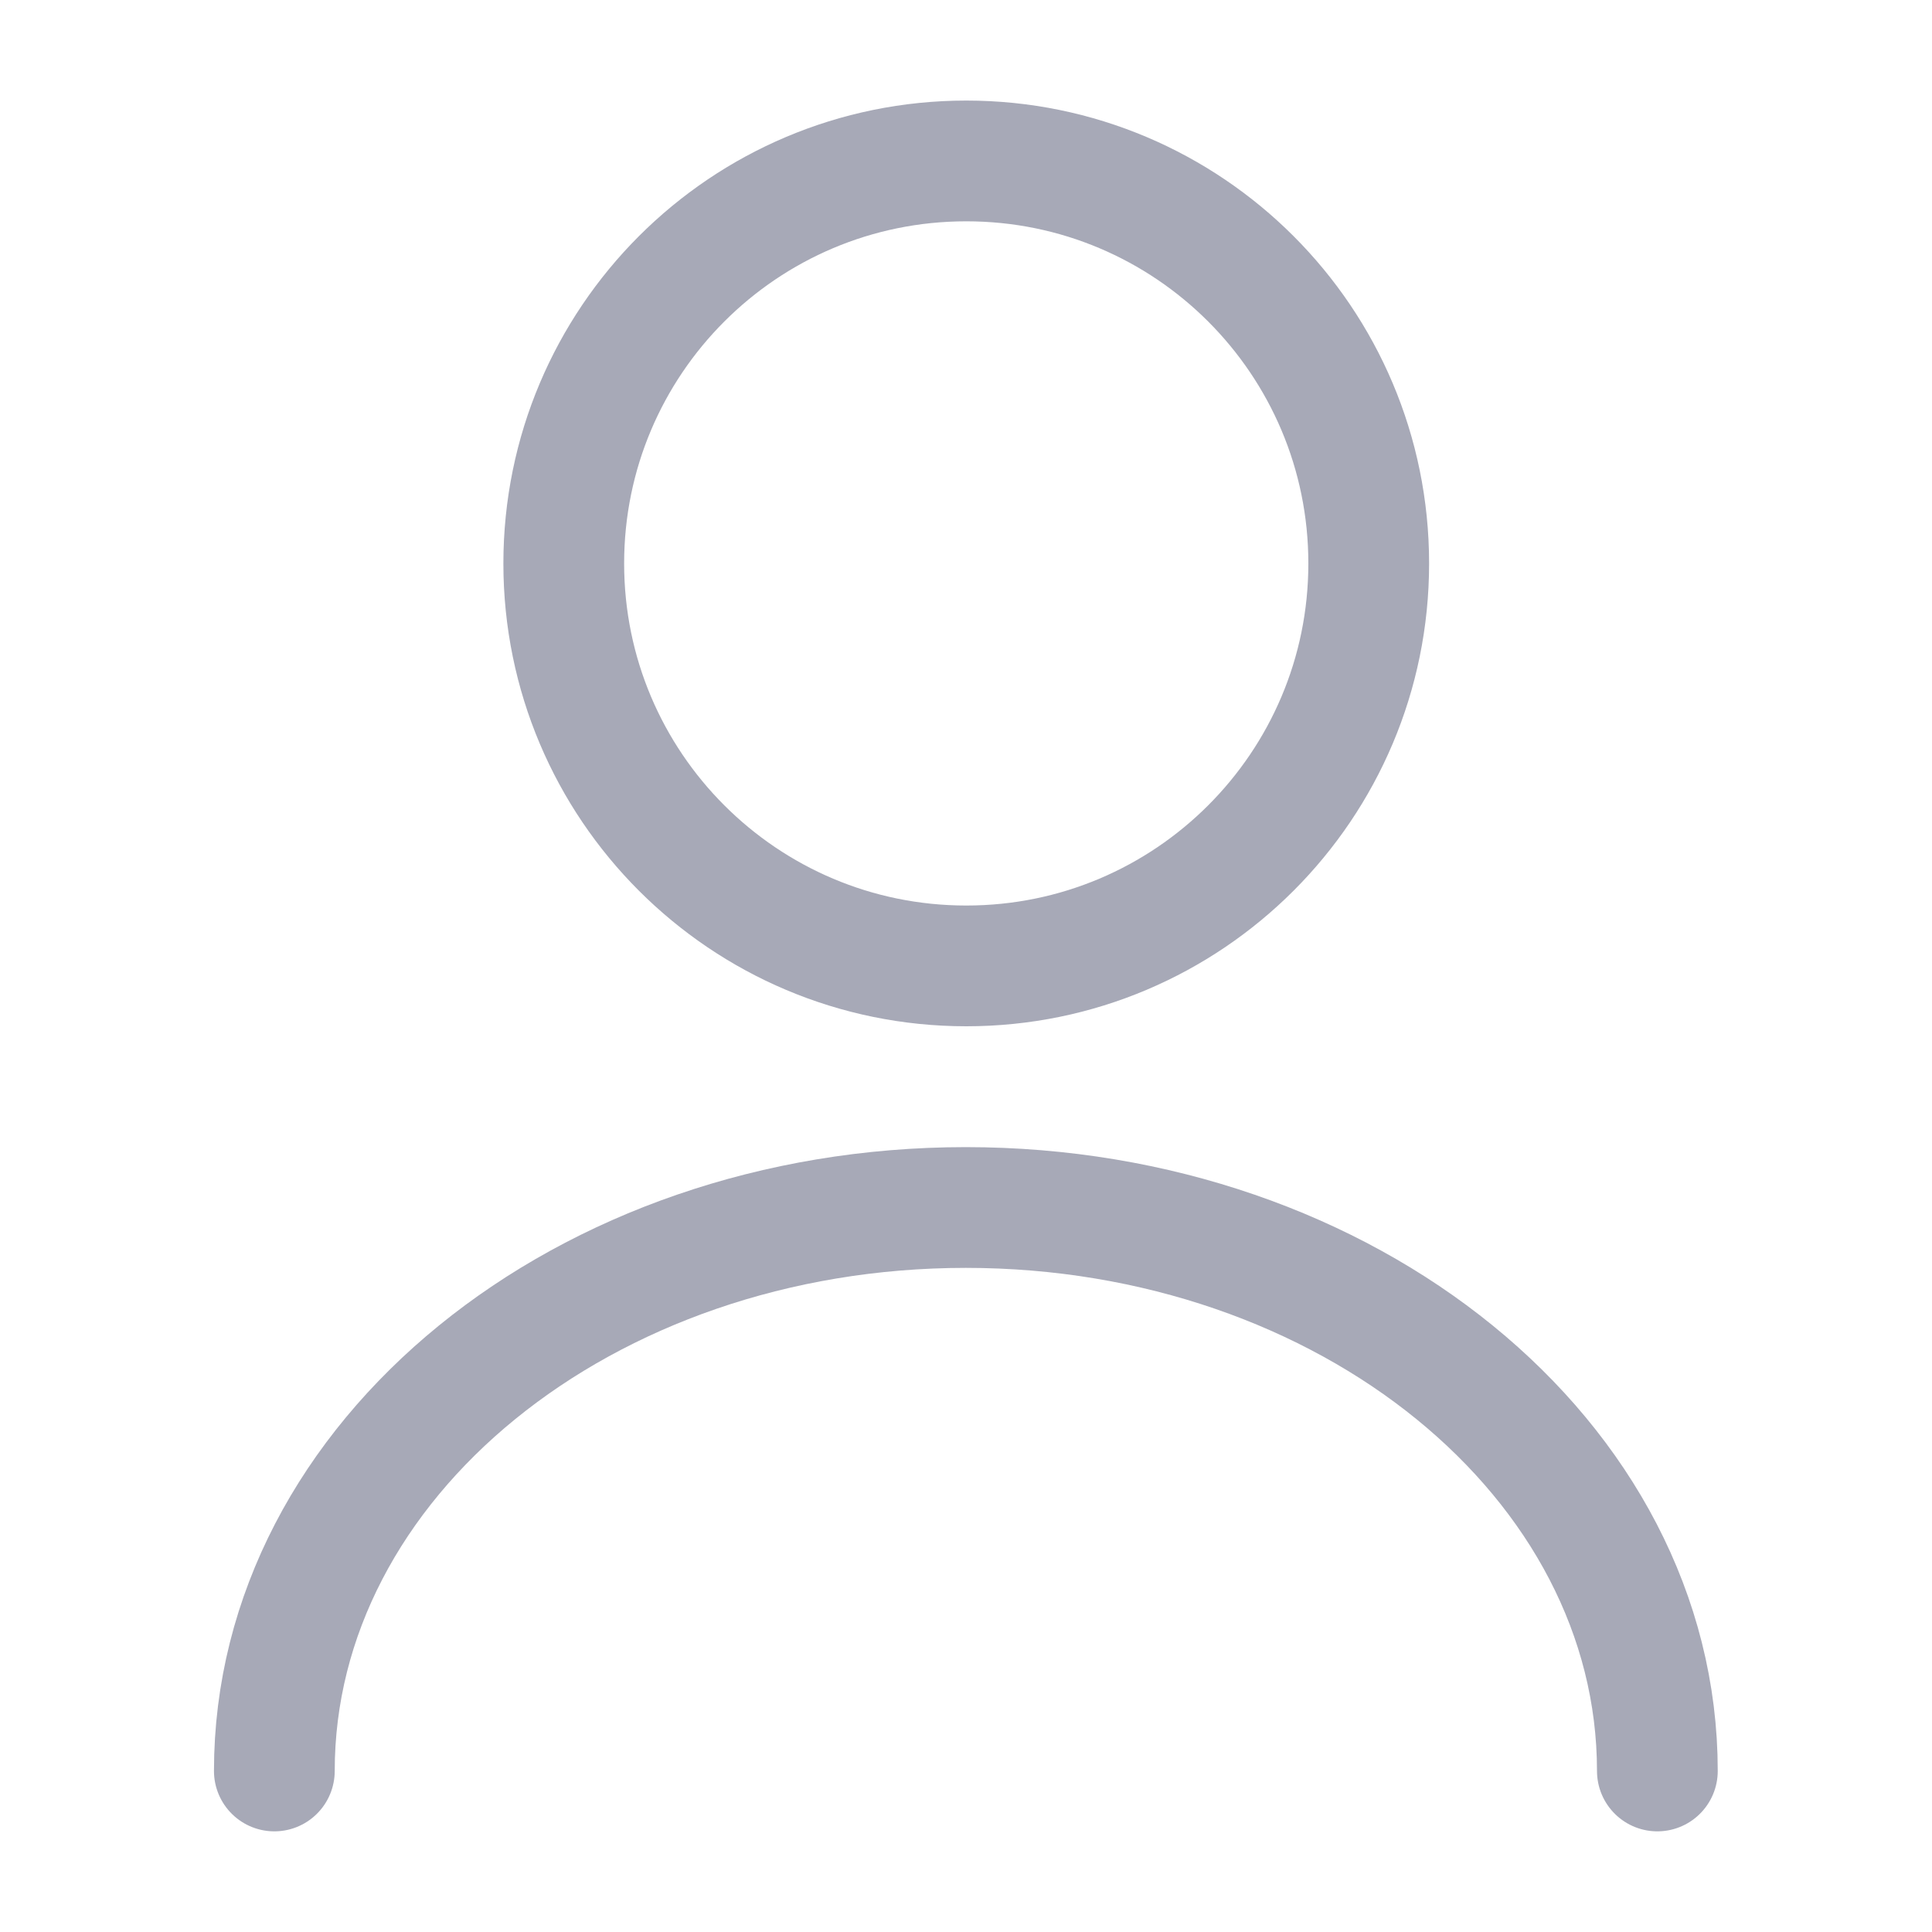 <svg width="20" height="20" viewBox="0 0 20 20" fill="none" xmlns="http://www.w3.org/2000/svg">
<path d="M10.003 9.999C12.304 9.999 14.169 8.134 14.169 5.833C14.169 3.531 12.304 1.666 10.003 1.666C7.701 1.666 5.836 3.531 5.836 5.833C5.836 8.134 7.701 9.999 10.003 9.999Z" stroke="#A7A9B7" stroke-width="1.25" stroke-linecap="round" stroke-linejoin="round"/>
<path d="M17.157 18.333C17.157 15.108 13.948 12.5 9.998 12.5C6.048 12.5 2.84 15.108 2.84 18.333" stroke="#A7A9B7" stroke-width="1.25" stroke-linecap="round" stroke-linejoin="round"/>
</svg>
